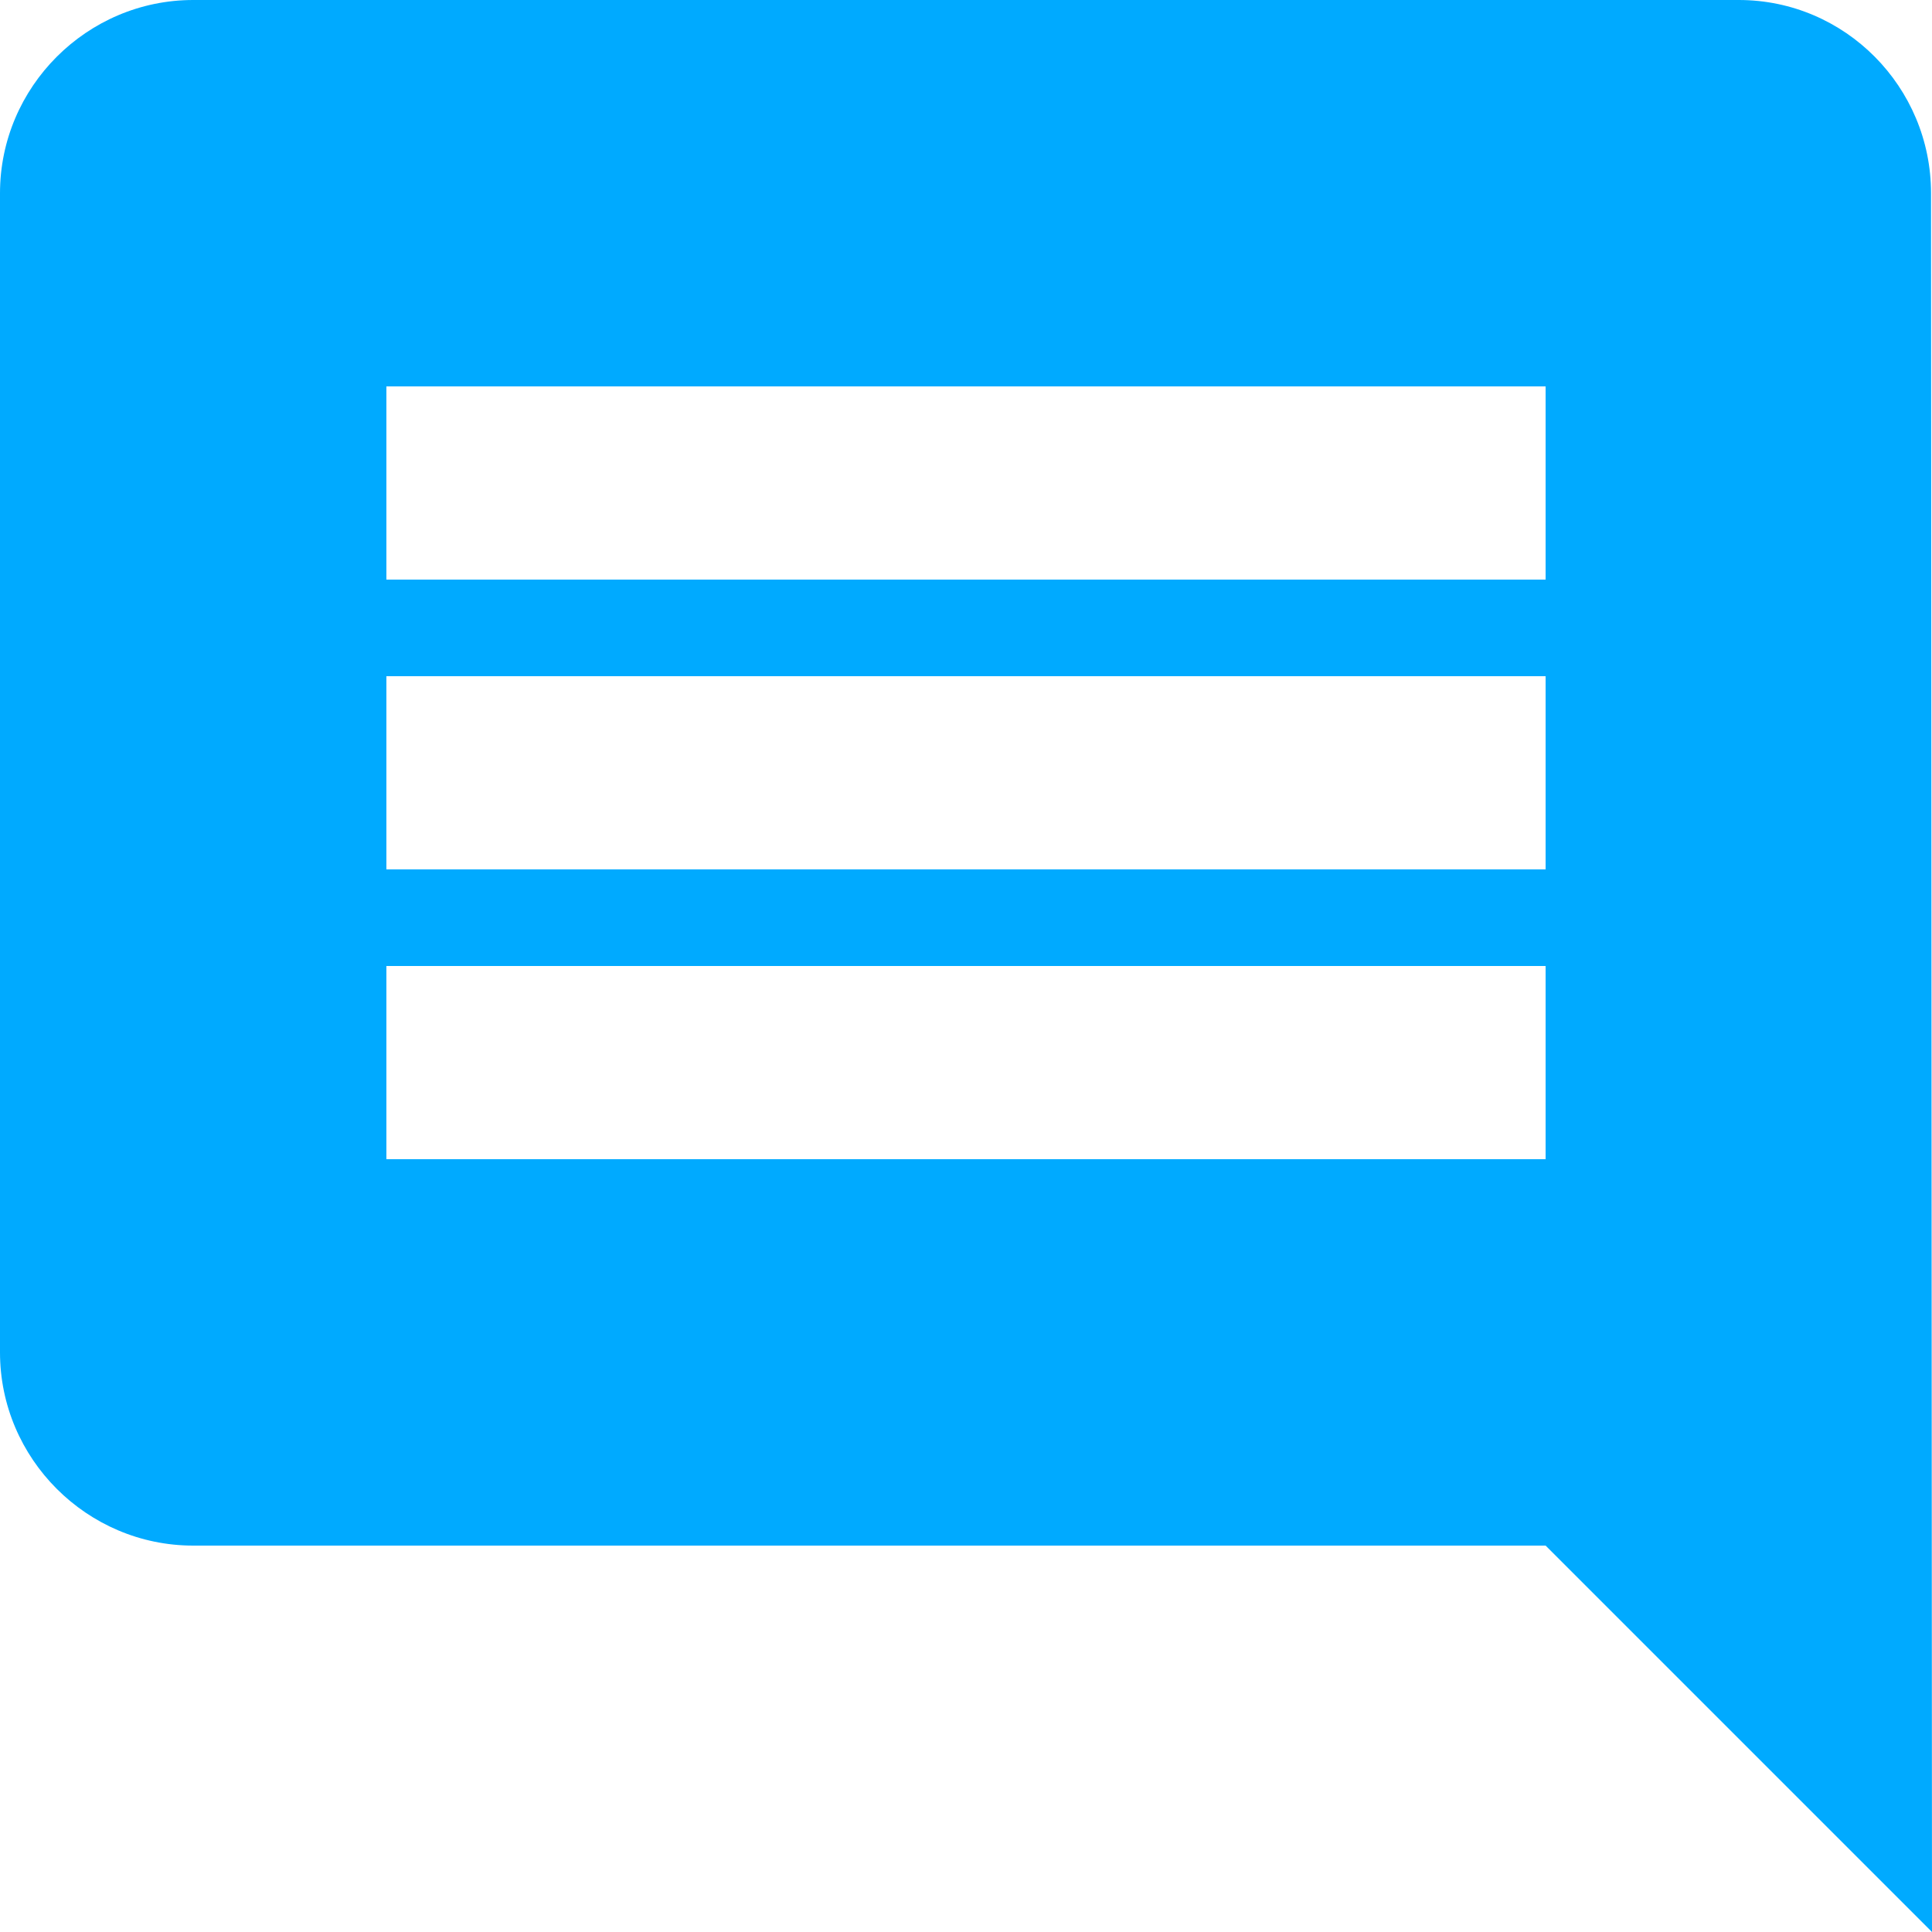 <svg xmlns="http://www.w3.org/2000/svg" width="16" height="16" viewBox="0 0 16 16">
  <g>
    <g>
      <path fill="#0af"
            d="M16 16l-3.2-3.2H1.6c-.88 0-1.6-.72-1.6-1.6V1.6C0 .72.72 0 1.6 0h12.8c.88 0 1.592.72 1.592 1.6zM3.2 9.6h9.6V8H3.2zm0-2.4h9.6V5.6H3.2zm0-2.4h9.6V3.2H3.2z" />
    </g>
  </g>
</svg>
